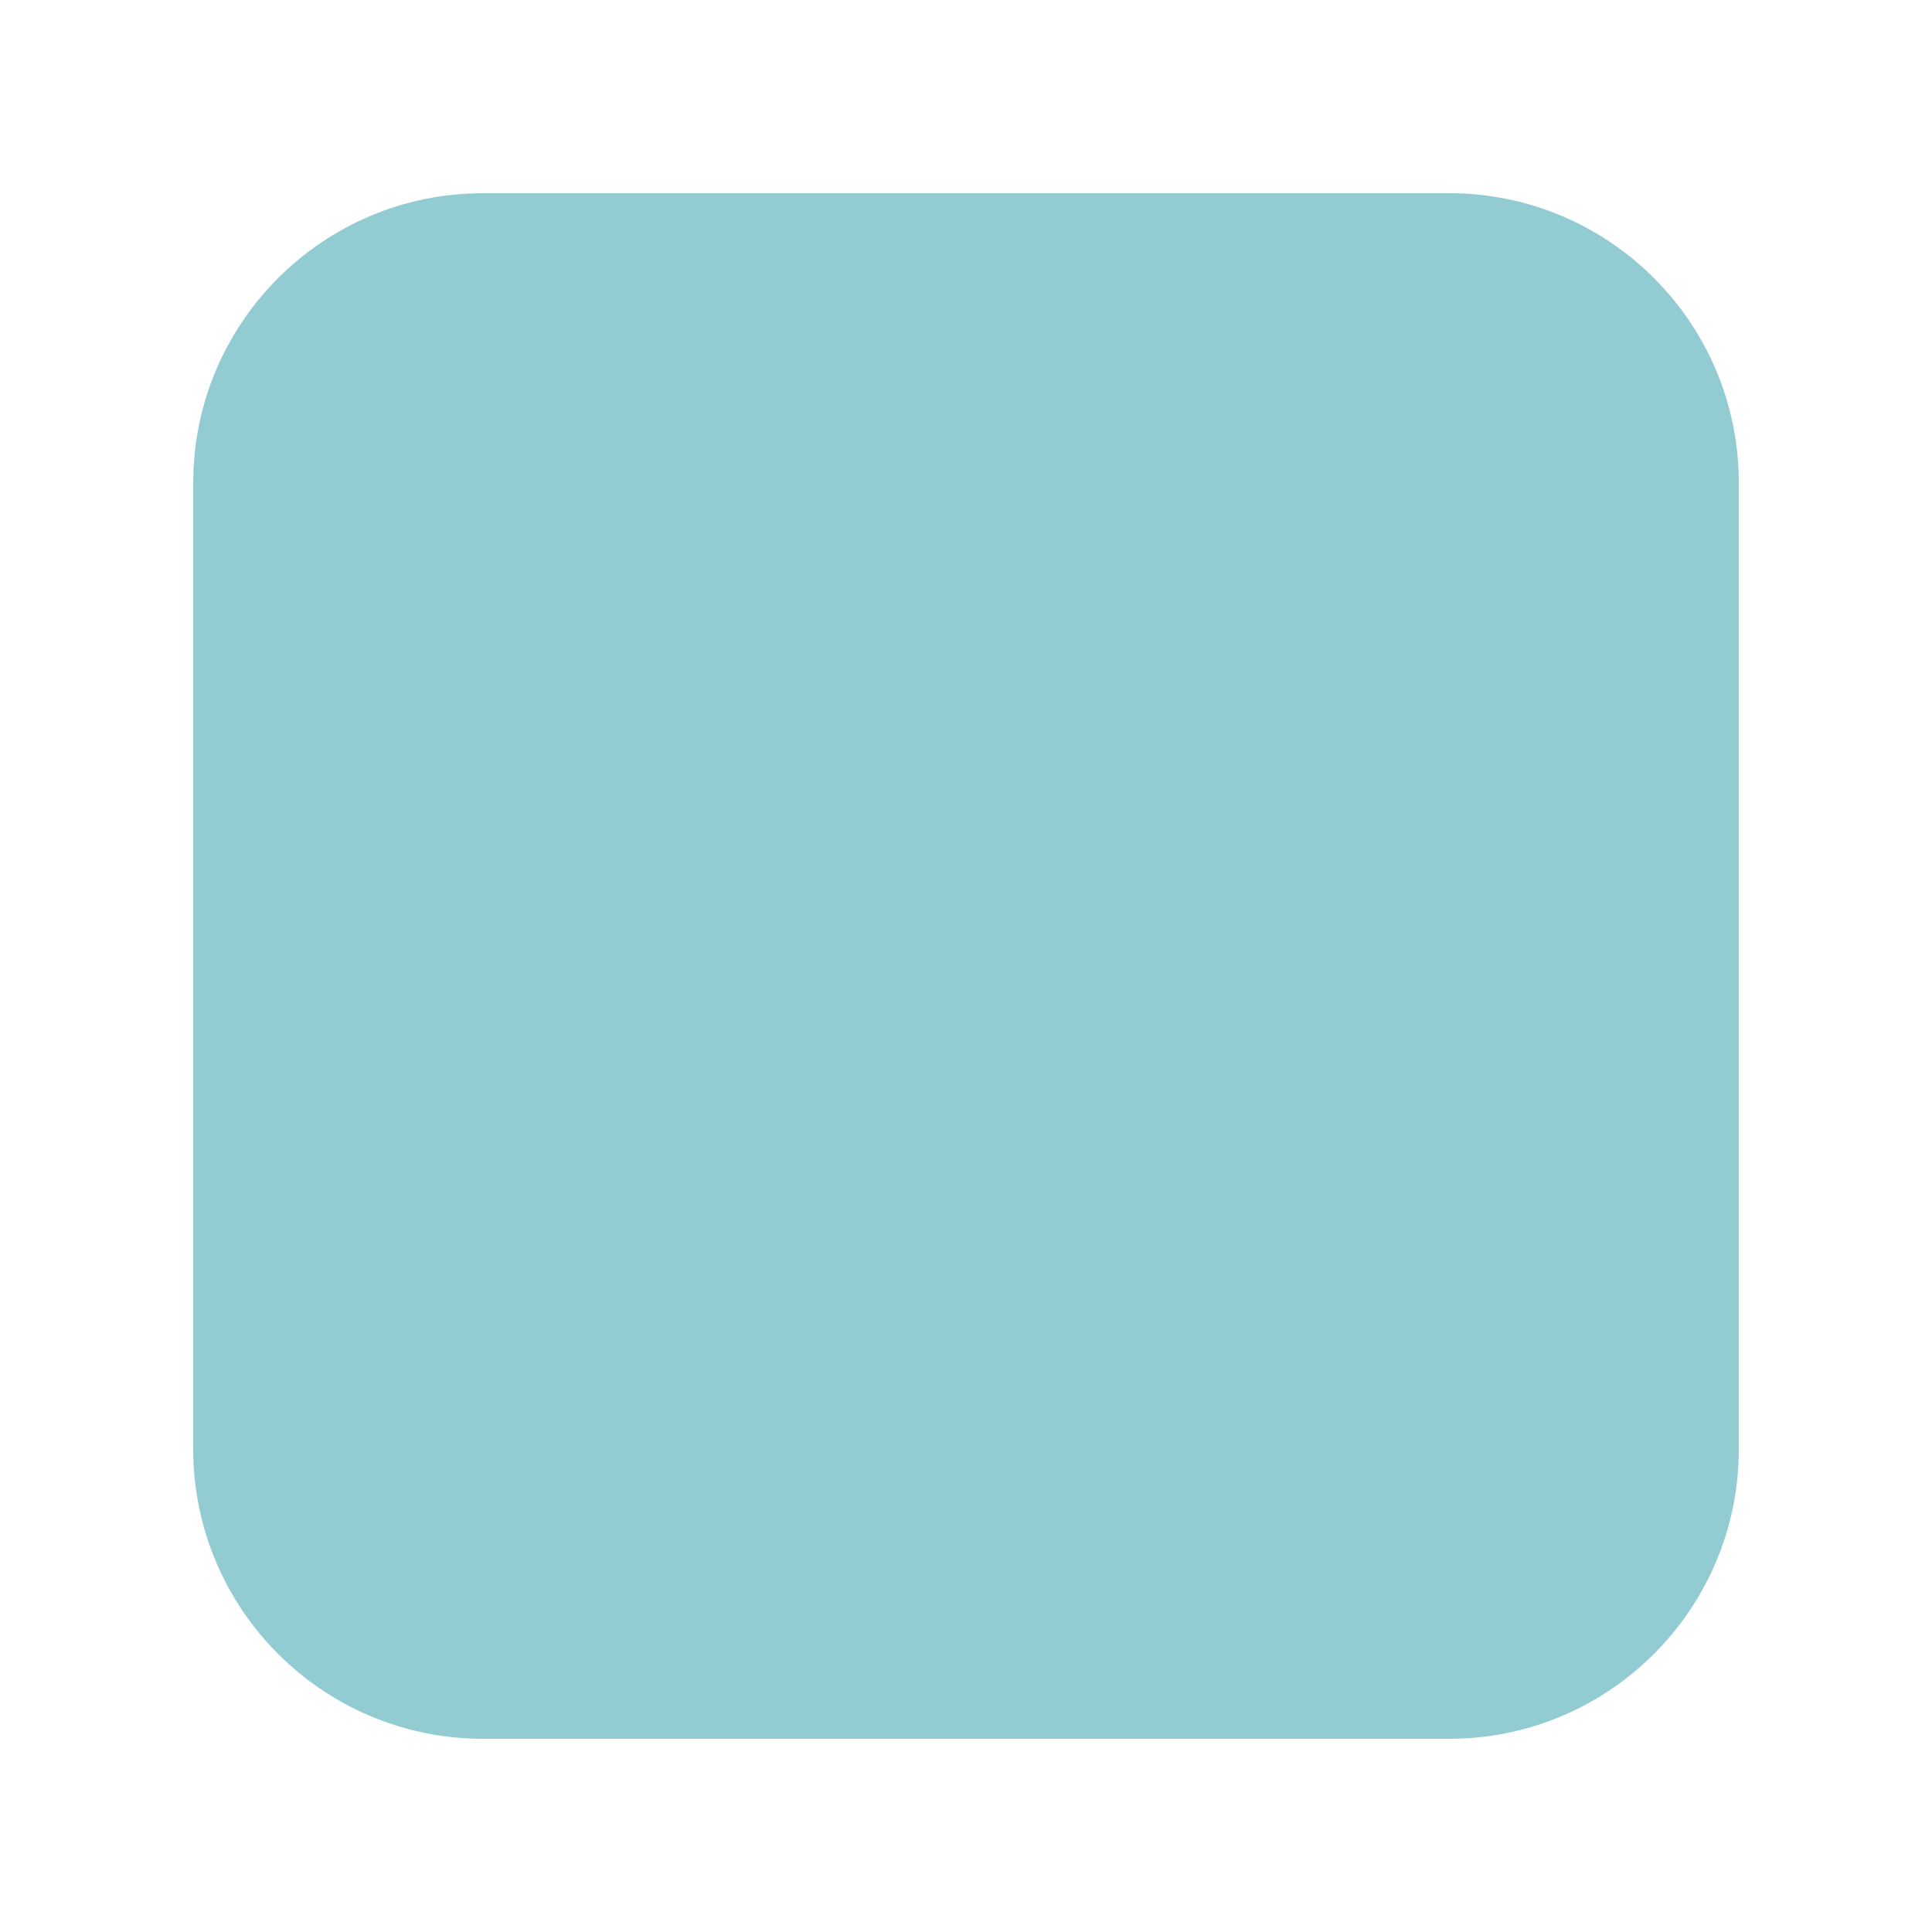 <?xml version="1.0" encoding="utf-8"?>
<!-- Generator: Adobe Illustrator 16.0.0, SVG Export Plug-In . SVG Version: 6.00 Build 0)  -->
<!DOCTYPE svg PUBLIC "-//W3C//DTD SVG 1.0//EN" "http://www.w3.org/TR/2001/REC-SVG-20010904/DTD/svg10.dtd">
<svg version="1.0" id="Layer_1" xmlns="http://www.w3.org/2000/svg" xmlns:xlink="http://www.w3.org/1999/xlink" x="0px" y="0px"
	 width="20px" height="20px" viewBox="0 0 20 20" enable-background="new 0 0 20 20" xml:space="preserve">
<g>
	<g>
		<path fill="#93CBD3" d="M18,15c0,1.657-1.342,3-3,3H5c-1.656,0-3-1.343-3-3V5c0-1.657,1.344-3,3-3h10c1.658,0,3,1.343,3,3V15z"/>
	</g>
</g>
</svg>
